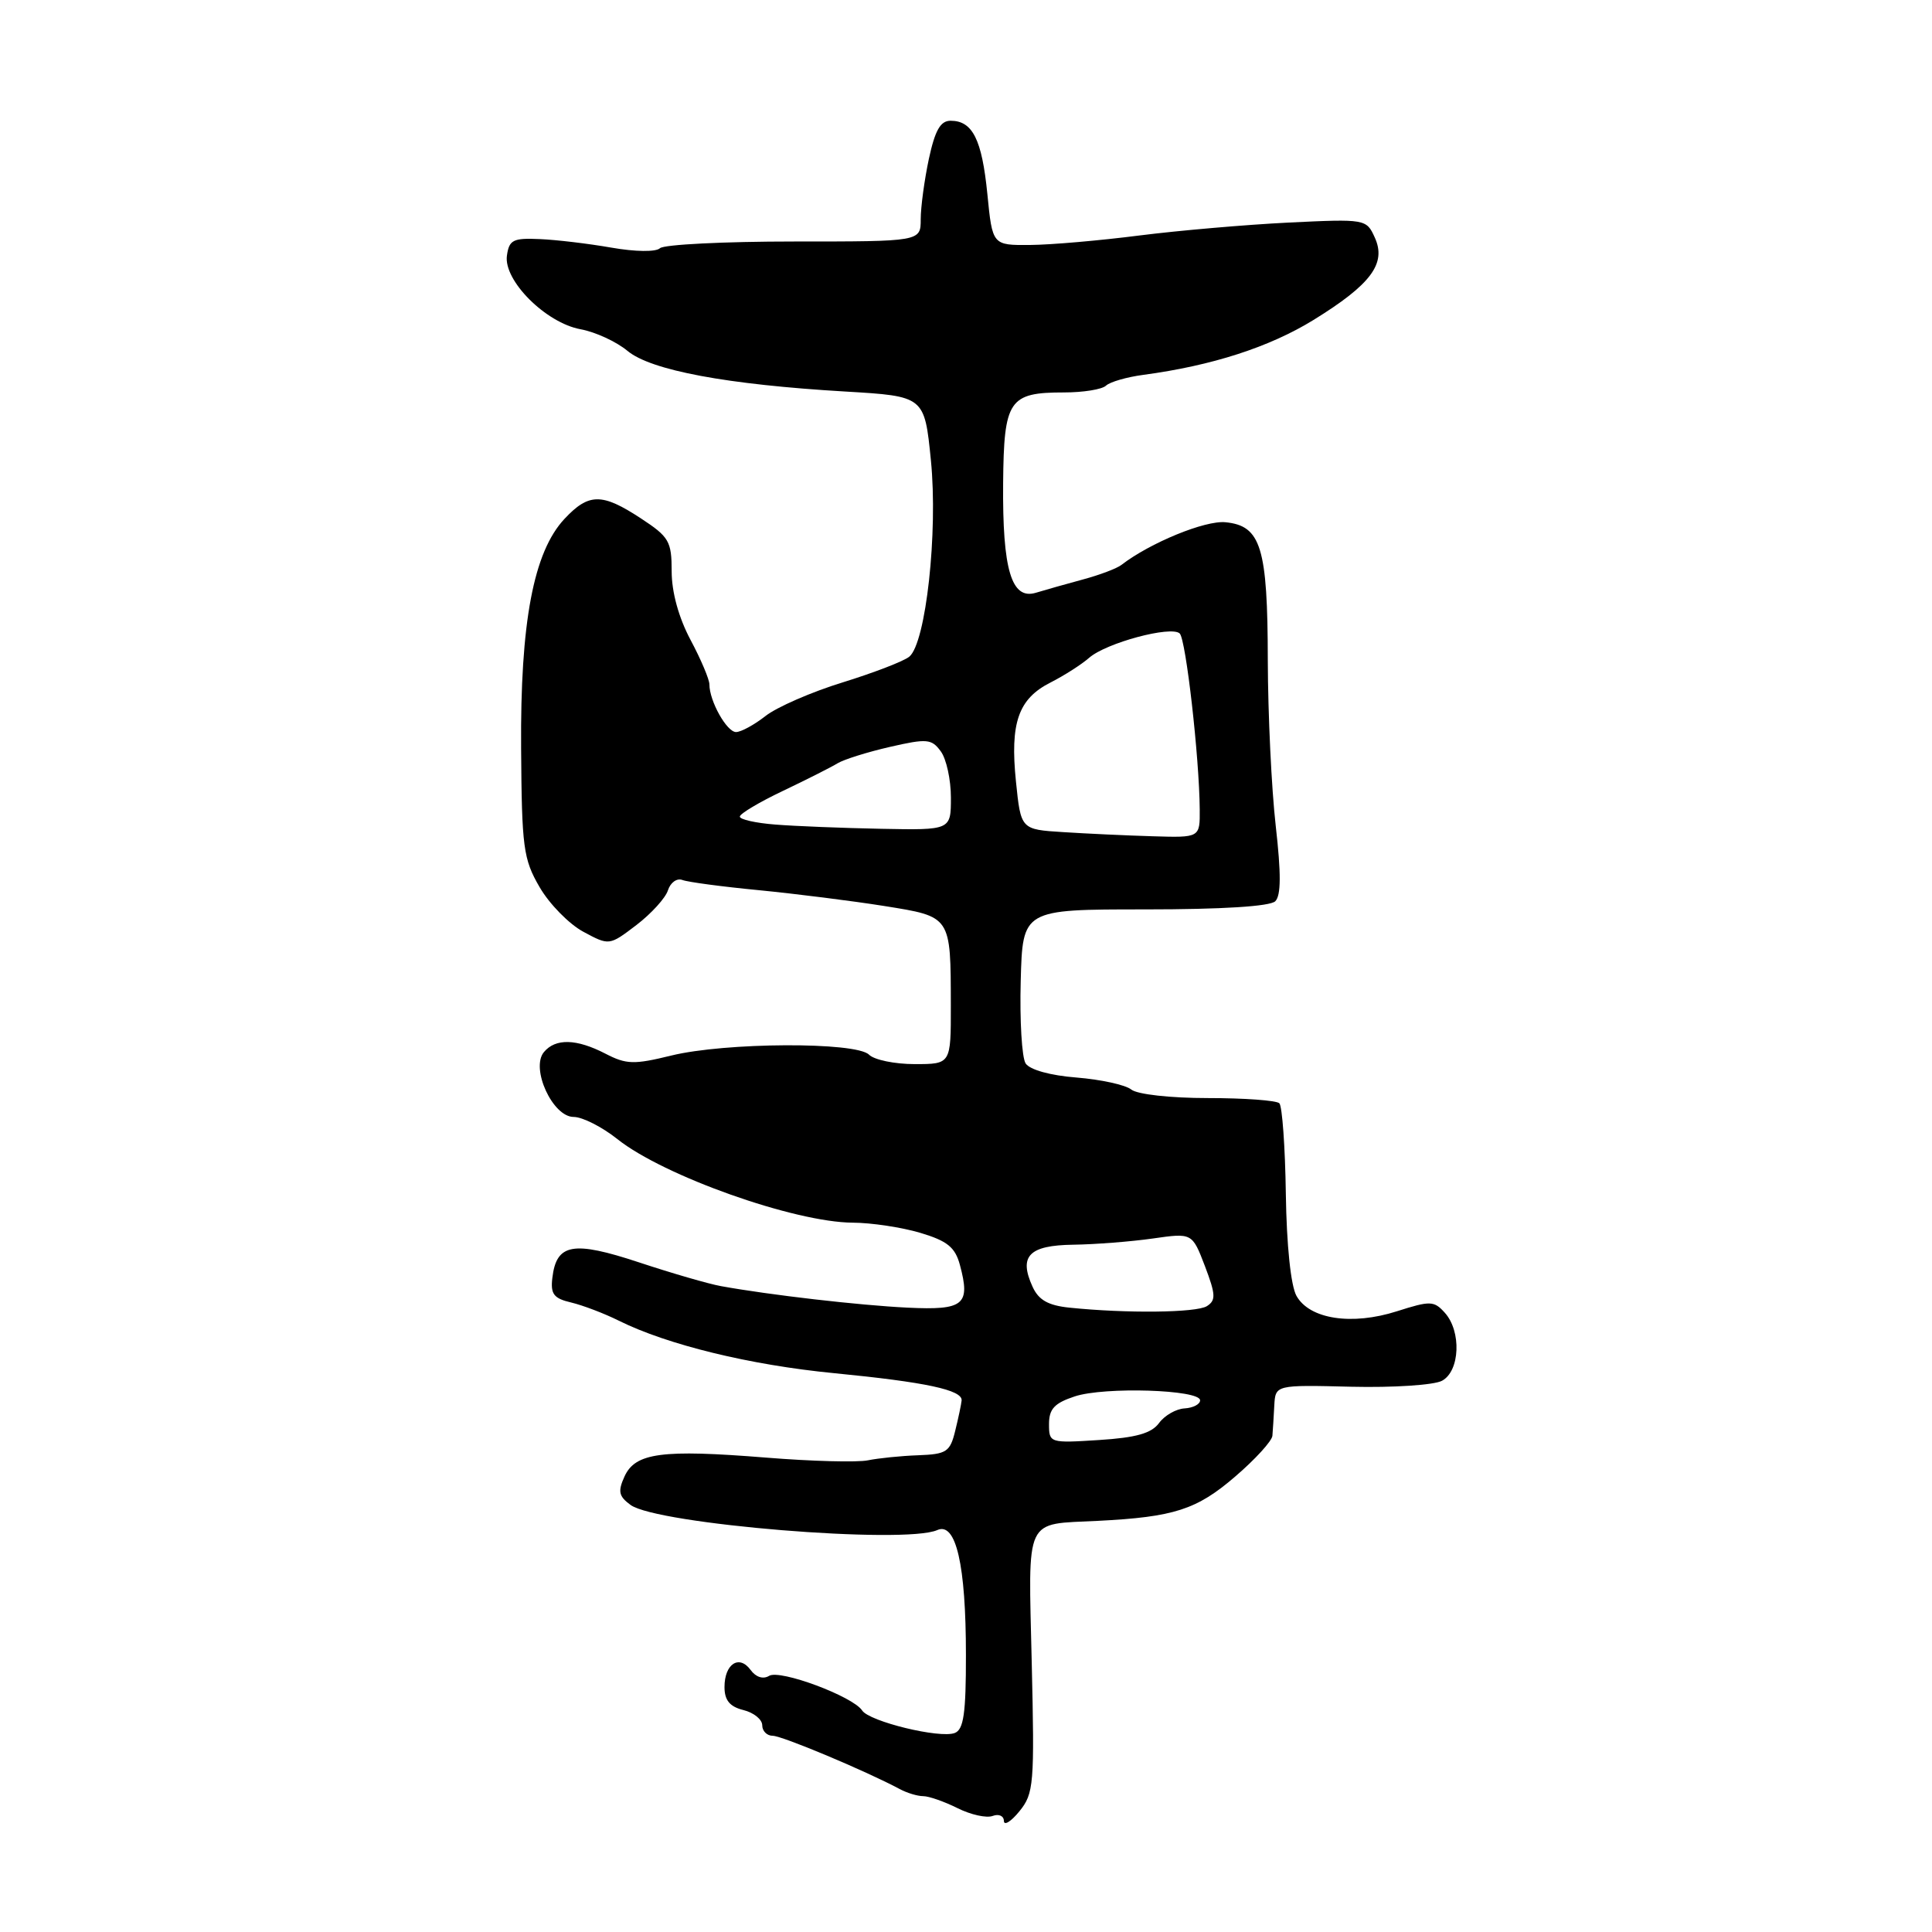 <?xml version="1.0" encoding="UTF-8" standalone="no"?>
<!DOCTYPE svg PUBLIC "-//W3C//DTD SVG 1.1//EN" "http://www.w3.org/Graphics/SVG/1.1/DTD/svg11.dtd" >
<svg xmlns="http://www.w3.org/2000/svg" xmlns:xlink="http://www.w3.org/1999/xlink" version="1.1" viewBox="0 0 256 256">
 <g >
 <path fill="currentColor"
d=" M 136.71 220.30 C 136.26 200.69 135.64 202.02 145.50 201.52 C 155.56 201.01 158.58 200.04 163.67 195.65 C 166.33 193.37 168.54 190.94 168.60 190.25 C 168.66 189.56 168.77 187.76 168.85 186.25 C 169.00 183.50 169.00 183.50 179.07 183.75 C 184.61 183.88 190.01 183.53 191.07 182.96 C 193.46 181.69 193.67 176.40 191.44 173.94 C 190.01 172.35 189.52 172.34 185.10 173.75 C 179.12 175.66 173.52 174.80 171.79 171.71 C 171.04 170.37 170.48 165.02 170.38 158.19 C 170.29 151.97 169.90 146.57 169.52 146.19 C 169.14 145.81 164.89 145.50 160.07 145.50 C 155.07 145.50 150.70 145.01 149.90 144.37 C 149.13 143.75 145.87 143.04 142.66 142.78 C 139.17 142.51 136.45 141.75 135.90 140.91 C 135.40 140.13 135.11 135.22 135.25 130.00 C 135.50 120.50 135.50 120.50 151.70 120.50 C 161.96 120.50 168.29 120.10 168.98 119.42 C 169.75 118.65 169.76 115.76 169.04 109.42 C 168.48 104.51 168.01 94.65 167.99 87.50 C 167.97 72.53 167.09 69.66 162.38 69.20 C 159.68 68.93 152.38 71.93 148.60 74.85 C 148.00 75.32 145.70 76.19 143.50 76.78 C 141.30 77.37 138.50 78.17 137.27 78.54 C 134.02 79.53 132.82 75.51 132.92 64.00 C 133.02 52.99 133.68 52.00 140.99 52.00 C 143.53 52.00 146.03 51.60 146.55 51.10 C 147.07 50.61 149.30 49.96 151.50 49.67 C 160.60 48.45 168.19 46.00 174.04 42.40 C 181.69 37.68 183.74 34.91 182.16 31.46 C 181.06 29.03 180.92 29.00 170.77 29.49 C 165.12 29.77 156.22 30.54 151.00 31.20 C 145.78 31.87 139.25 32.44 136.50 32.46 C 131.50 32.50 131.50 32.50 130.83 25.70 C 130.11 18.47 128.87 16.00 125.96 16.00 C 124.61 16.00 123.90 17.26 123.08 21.05 C 122.49 23.83 122.00 27.43 122.00 29.05 C 122.00 32.00 122.00 32.00 105.20 32.00 C 95.96 32.00 87.97 32.40 87.45 32.89 C 86.90 33.40 84.20 33.37 81.00 32.81 C 77.97 32.28 73.70 31.77 71.50 31.68 C 67.99 31.52 67.46 31.79 67.17 33.87 C 66.70 37.16 72.32 42.79 76.94 43.63 C 78.90 43.99 81.69 45.28 83.14 46.49 C 86.25 49.08 96.34 50.96 112.00 51.88 C 122.50 52.50 122.50 52.50 123.35 61.00 C 124.30 70.53 122.69 85.18 120.49 87.01 C 119.77 87.61 115.79 89.14 111.66 90.42 C 107.53 91.69 102.93 93.70 101.44 94.87 C 99.95 96.04 98.19 97.00 97.53 97.00 C 96.30 97.00 94.00 92.89 94.00 90.69 C 94.00 90.03 92.88 87.37 91.50 84.79 C 89.93 81.84 89.00 78.46 89.00 75.72 C 89.00 71.71 88.66 71.14 84.91 68.68 C 79.76 65.30 78.01 65.32 74.80 68.75 C 70.69 73.14 68.93 82.47 69.05 99.17 C 69.14 112.30 69.34 113.84 71.50 117.55 C 72.79 119.78 75.40 122.44 77.29 123.46 C 80.73 125.31 80.73 125.31 84.33 122.57 C 86.30 121.06 88.19 118.99 88.51 117.96 C 88.84 116.94 89.69 116.33 90.41 116.60 C 91.13 116.88 95.71 117.49 100.61 117.96 C 105.50 118.44 112.95 119.38 117.17 120.05 C 126.07 121.48 125.97 121.32 125.99 133.25 C 126.00 141.00 126.00 141.00 121.20 141.00 C 118.56 141.00 115.84 140.44 115.15 139.75 C 113.43 138.03 96.08 138.11 88.93 139.87 C 84.00 141.08 82.99 141.05 80.23 139.62 C 76.38 137.63 73.61 137.56 72.07 139.41 C 70.28 141.57 73.23 148.00 76.01 148.00 C 77.17 148.00 79.78 149.32 81.81 150.94 C 87.94 155.82 105.27 161.97 113.00 162.01 C 115.47 162.02 119.50 162.63 121.95 163.36 C 125.53 164.43 126.56 165.27 127.19 167.60 C 128.62 172.91 127.73 173.63 120.25 173.27 C 113.85 172.96 101.98 171.59 95.54 170.42 C 93.91 170.13 89.02 168.71 84.67 167.27 C 75.93 164.38 73.73 164.77 73.19 169.32 C 72.93 171.47 73.37 172.05 75.69 172.59 C 77.23 172.96 80.08 174.04 82.00 175.00 C 88.42 178.19 99.39 180.87 110.50 181.95 C 122.69 183.14 127.54 184.18 127.42 185.57 C 127.37 186.08 126.99 187.89 126.57 189.59 C 125.89 192.39 125.42 192.69 121.66 192.83 C 119.37 192.91 116.38 193.22 115.00 193.50 C 113.62 193.79 107.55 193.63 101.50 193.14 C 87.70 192.03 84.18 192.50 82.75 195.64 C 81.85 197.62 81.99 198.27 83.55 199.41 C 87.05 201.97 119.89 204.66 124.20 202.74 C 126.68 201.64 127.99 207.35 127.99 219.28 C 128.00 227.02 127.69 229.18 126.51 229.63 C 124.54 230.39 115.19 228.11 114.24 226.65 C 113.04 224.79 103.34 221.17 101.91 222.06 C 101.12 222.54 100.16 222.24 99.46 221.28 C 97.94 219.20 96.00 220.48 96.00 223.54 C 96.00 225.29 96.69 226.14 98.50 226.59 C 99.88 226.93 101.00 227.84 101.00 228.61 C 101.00 229.37 101.62 230.00 102.39 230.00 C 103.62 230.00 114.69 234.64 119.24 237.07 C 120.19 237.58 121.58 238.00 122.33 238.00 C 123.08 238.00 125.13 238.72 126.88 239.59 C 128.64 240.47 130.73 240.93 131.54 240.62 C 132.34 240.32 133.01 240.61 133.02 241.28 C 133.03 241.95 133.96 241.38 135.08 240.00 C 136.99 237.65 137.09 236.44 136.71 220.30 Z  M 139.00 188.69 C 139.00 186.69 139.72 185.92 142.41 185.03 C 146.34 183.73 159.02 184.13 159.02 185.55 C 159.02 186.07 158.10 186.55 156.97 186.62 C 155.84 186.68 154.32 187.55 153.58 188.56 C 152.58 189.92 150.55 190.50 145.62 190.81 C 139.09 191.23 139.00 191.20 139.00 188.69 Z  M 141.70 173.27 C 138.89 172.98 137.62 172.26 136.82 170.50 C 134.96 166.43 136.34 165.01 142.22 164.93 C 145.12 164.89 149.86 164.52 152.74 164.11 C 157.97 163.36 157.97 163.36 159.66 167.77 C 161.09 171.54 161.13 172.30 159.92 173.07 C 158.53 173.95 149.23 174.05 141.70 173.27 Z  M 140.88 110.26 C 135.27 109.91 135.27 109.91 134.62 103.56 C 133.82 95.77 134.93 92.59 139.21 90.43 C 141.02 89.51 143.32 88.04 144.32 87.16 C 146.58 85.18 155.20 82.87 156.32 83.94 C 157.14 84.74 158.92 100.37 158.97 107.25 C 159.00 111.00 159.00 111.00 152.75 110.81 C 149.31 110.71 143.97 110.46 140.88 110.26 Z  M 102.75 109.26 C 100.14 109.06 98.01 108.58 98.03 108.20 C 98.05 107.81 100.64 106.27 103.78 104.78 C 106.93 103.28 110.17 101.64 111.00 101.13 C 111.83 100.63 114.94 99.65 117.91 98.97 C 122.84 97.84 123.45 97.90 124.66 99.56 C 125.40 100.56 126.00 103.32 126.00 105.69 C 126.00 110.00 126.00 110.00 116.75 109.82 C 111.66 109.72 105.36 109.47 102.75 109.26 Z "/>
</g>
</svg>